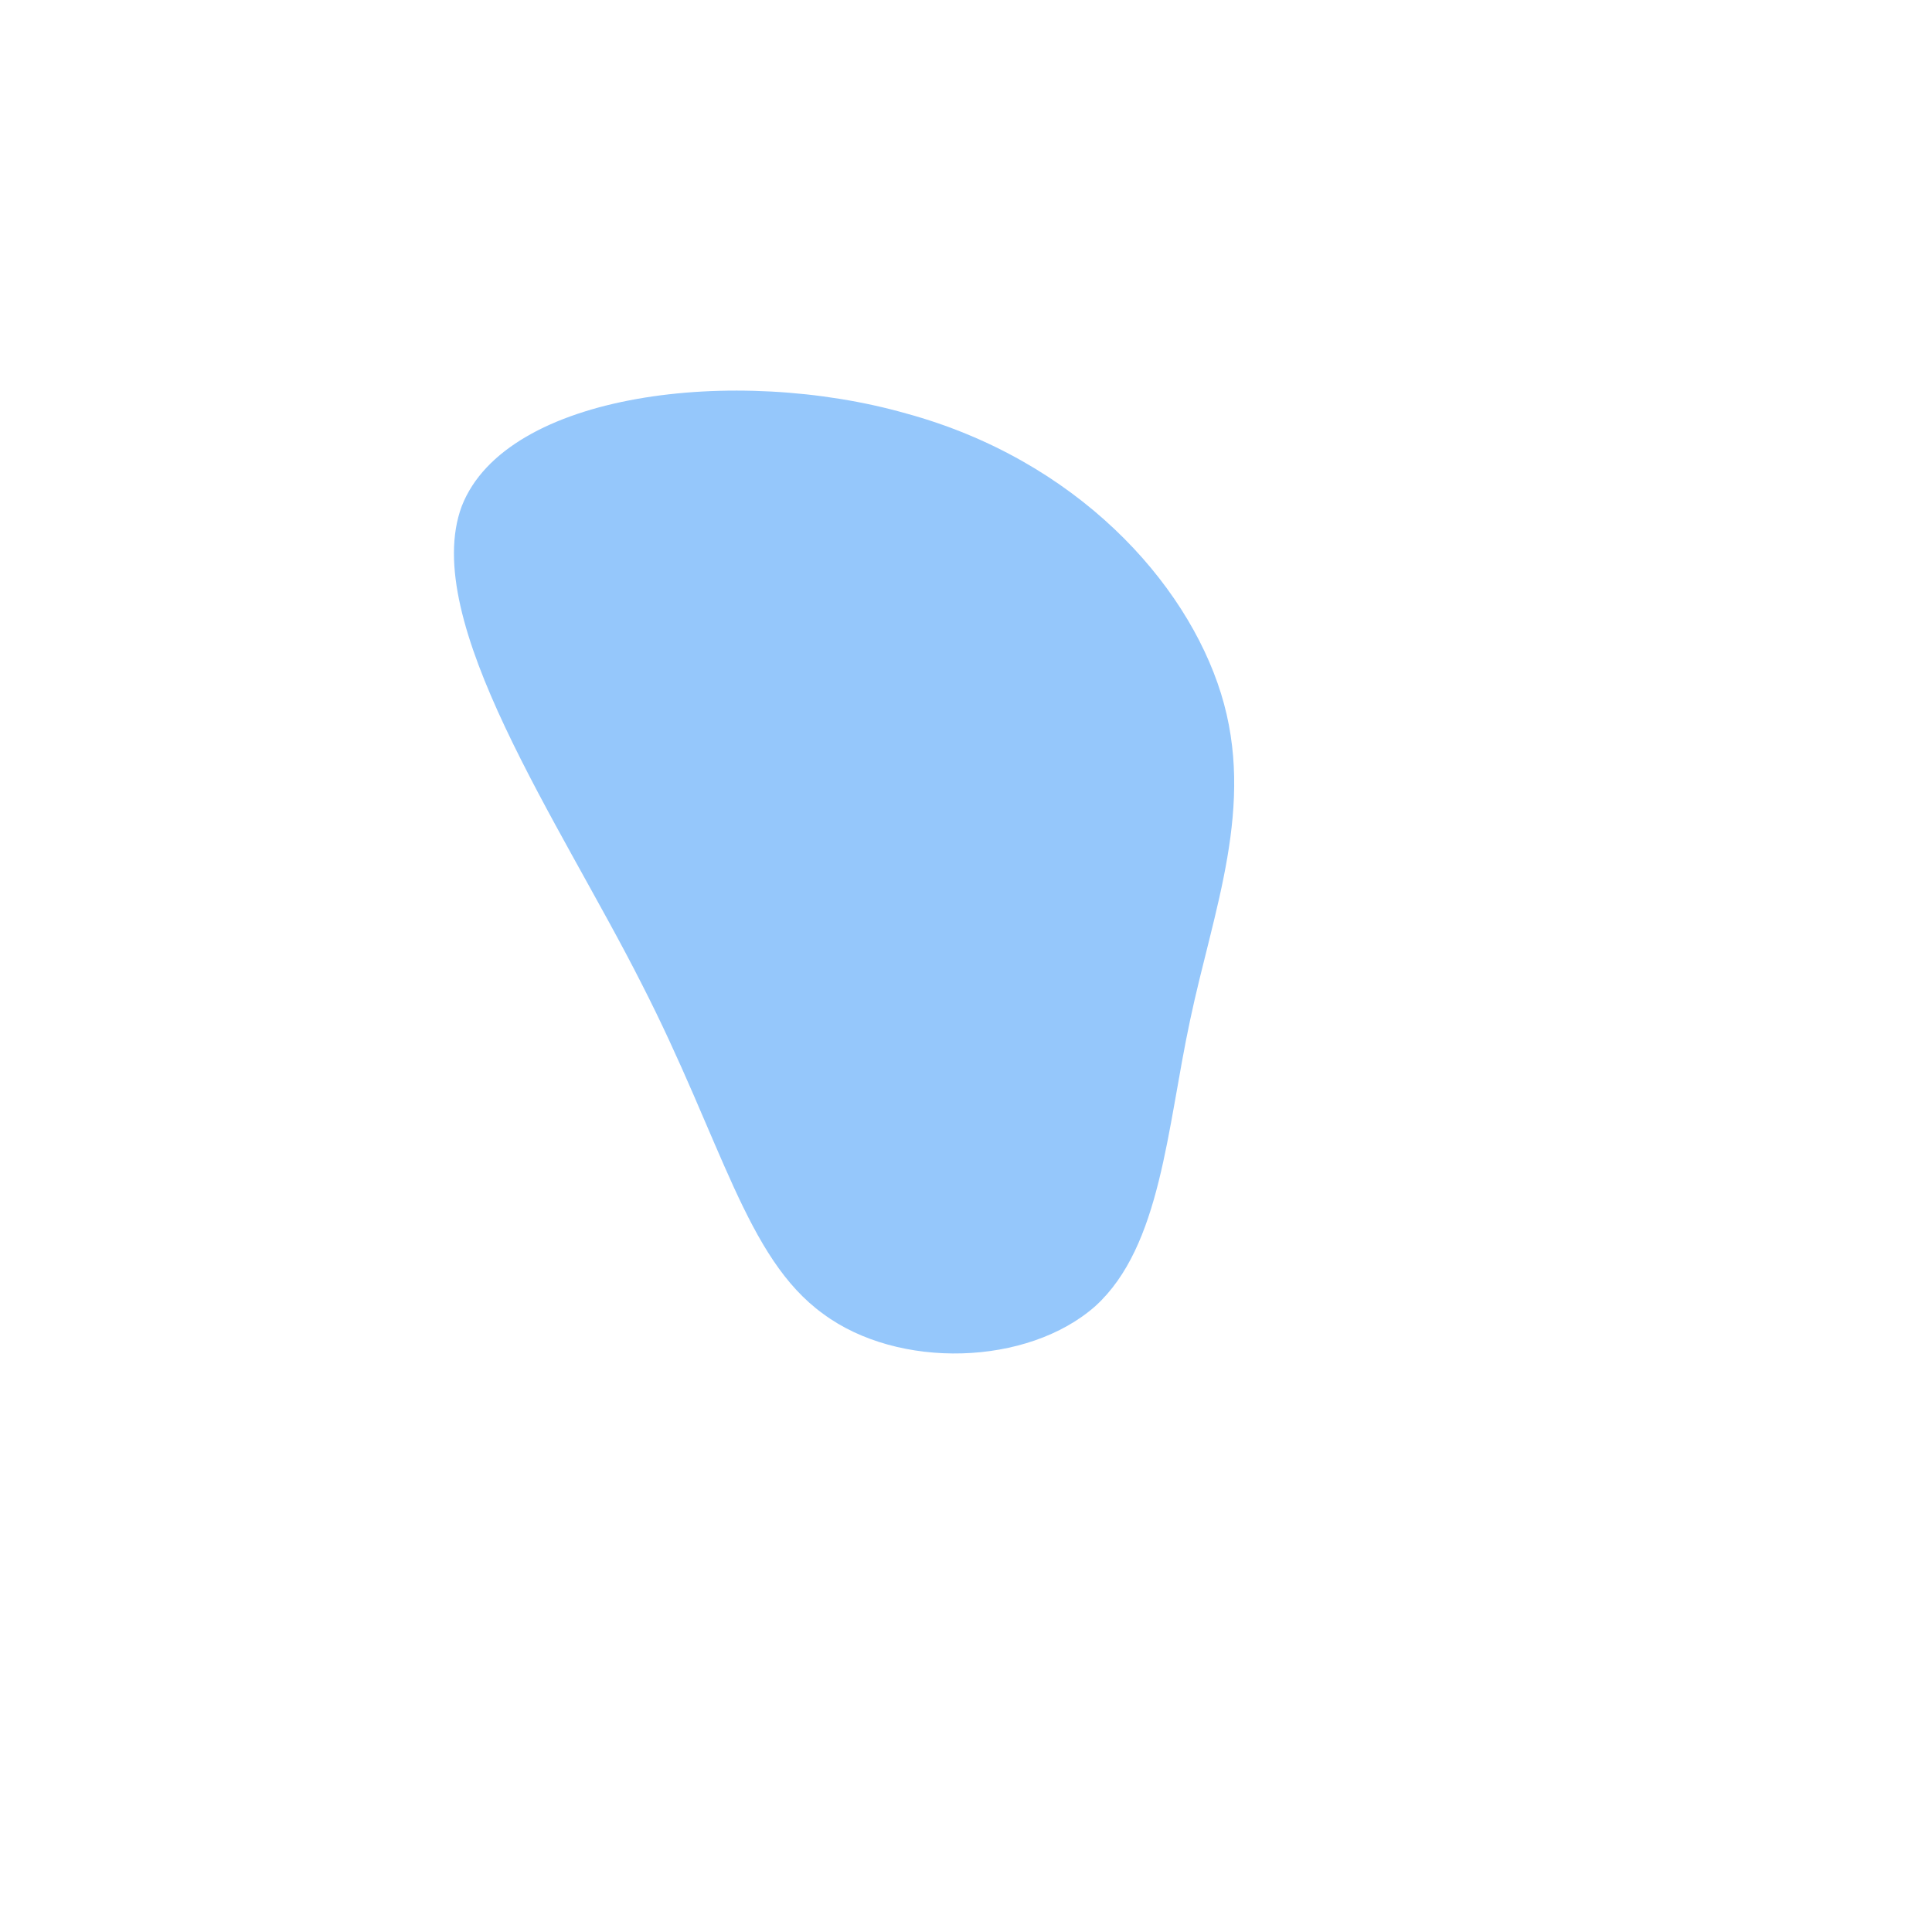 <!--?xml version="1.0" standalone="no"?-->
              <svg id="sw-js-blob-svg" viewBox="0 0 100 100" xmlns="http://www.w3.org/2000/svg" version="1.1">
                    <defs> 
                        <linearGradient id="sw-gradient" x1="0" x2="1" y1="1" y2="0">
                            <stop id="stop1" stop-color="rgba(55, 149.92, 248, 0.53)" offset="0%"></stop>
                            <stop id="stop2" stop-color="rgba(31, 42.304, 251, 1)" offset="100%"></stop>
                        </linearGradient>
                    </defs>
                <path fill="rgba(55, 149.92, 248, 0.53)" d="M13.2,-14.1C15,-8.3,12.8,-2.9,11.6,2.8C10.4,8.4,10.1,14.5,6.7,17.6C3.2,20.7,-3.5,20.9,-7.4,18C-11.4,15.1,-12.6,9.1,-16.8,0.9C-21,-7.4,-28.3,-17.9,-26.1,-23.8C-23.8,-29.7,-11.9,-31.1,-3.1,-28.6C5.7,-26.2,11.4,-19.9,13.2,-14.1Z" width="100%" height="100%" transform="translate(50 50)" style="transition: all 0.3s ease 0s;" stroke-width="0" stroke="url(#sw-gradient)"></path>
              </svg>
